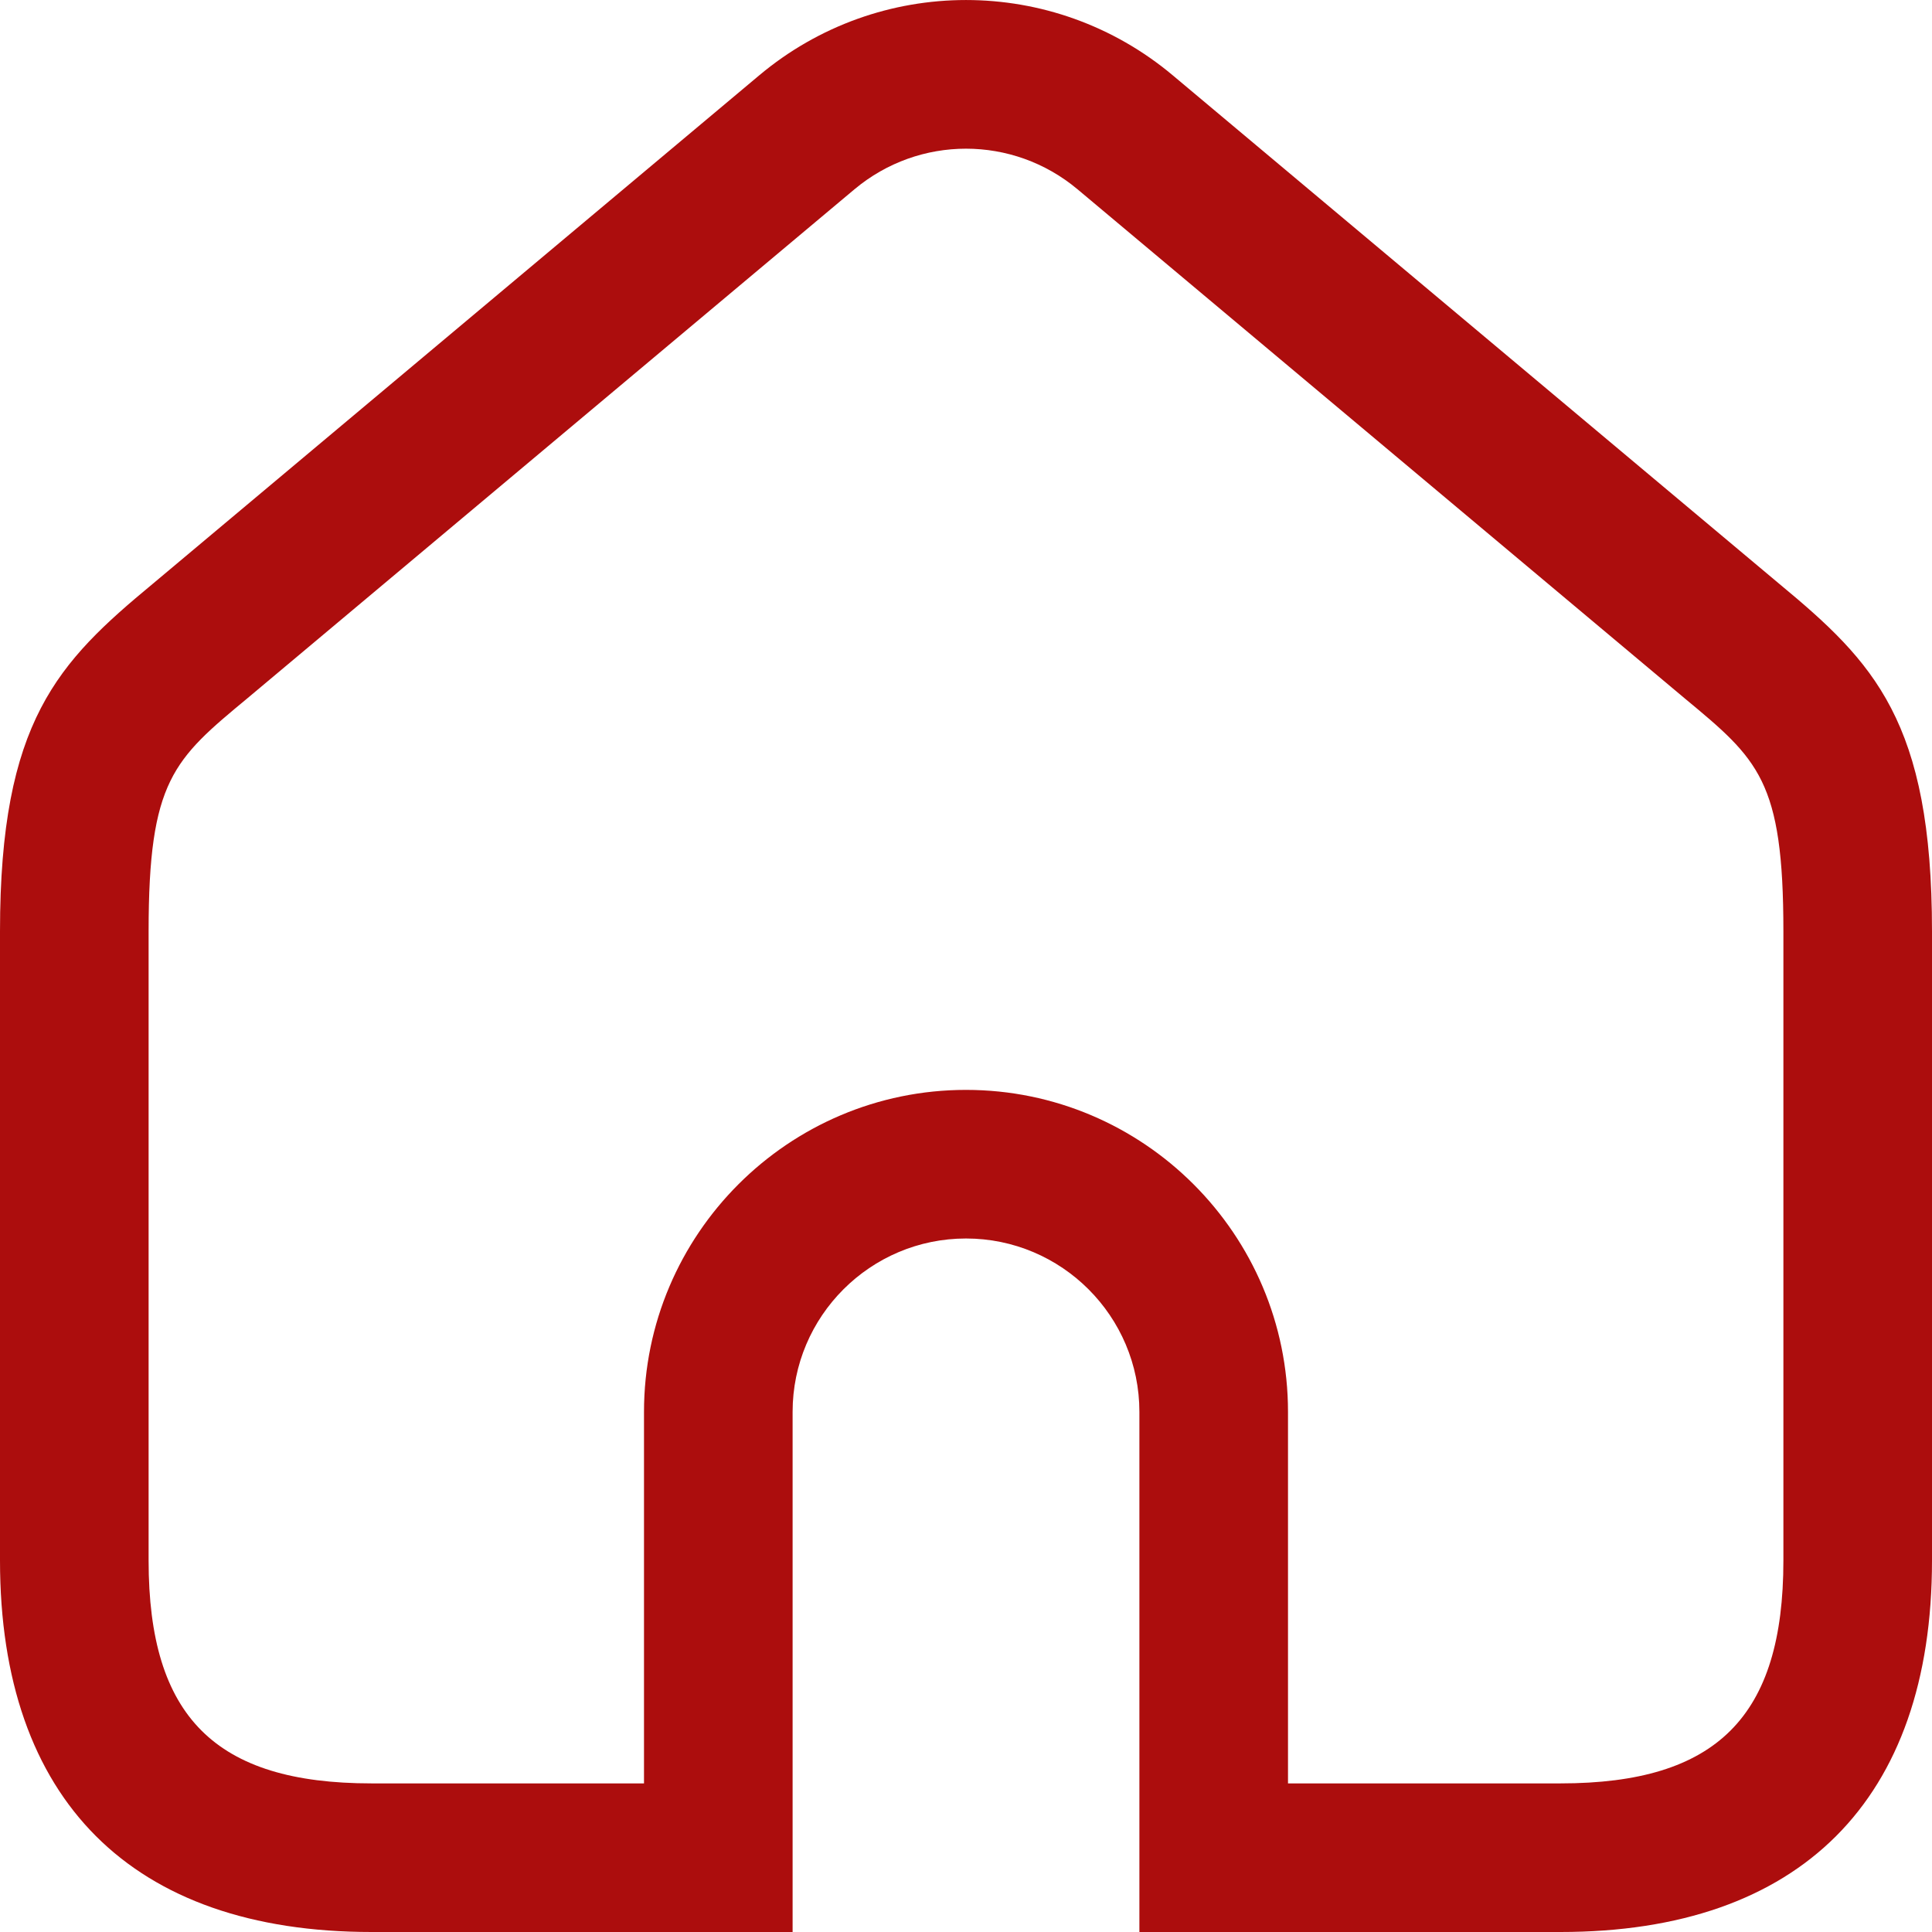 <svg width="24" height="24" viewBox="0 0 24 24" fill="none" xmlns="http://www.w3.org/2000/svg">
<path d="M19.385 24H14.154V17.539C14.154 16.351 13.188 15.385 12 15.385C10.812 15.385 9.846 16.351 9.846 17.539V24H4.615C1.639 24 0 22.361 0 19.385V11.57C0 8.957 0.721 8.227 1.898 7.252L9.43 0.937C10.918 -0.312 13.082 -0.312 14.57 0.937L22.102 7.252C23.279 8.227 24 8.959 24 11.57V19.385C24 22.361 22.361 24 19.385 24ZM16 22.154H19.385C21.326 22.154 22.154 21.326 22.154 19.385V11.57C22.154 9.692 21.844 9.435 20.924 8.672L13.385 2.351C12.582 1.679 11.418 1.679 10.615 2.351L3.076 8.672C2.156 9.435 1.846 9.692 1.846 11.57V19.385C1.846 21.326 2.674 22.154 4.615 22.154H8V17.539C8 15.334 9.794 13.539 12 13.539C14.206 13.539 16 15.334 16 17.539V22.154Z" fill="#AC0D0D"/>
</svg>
